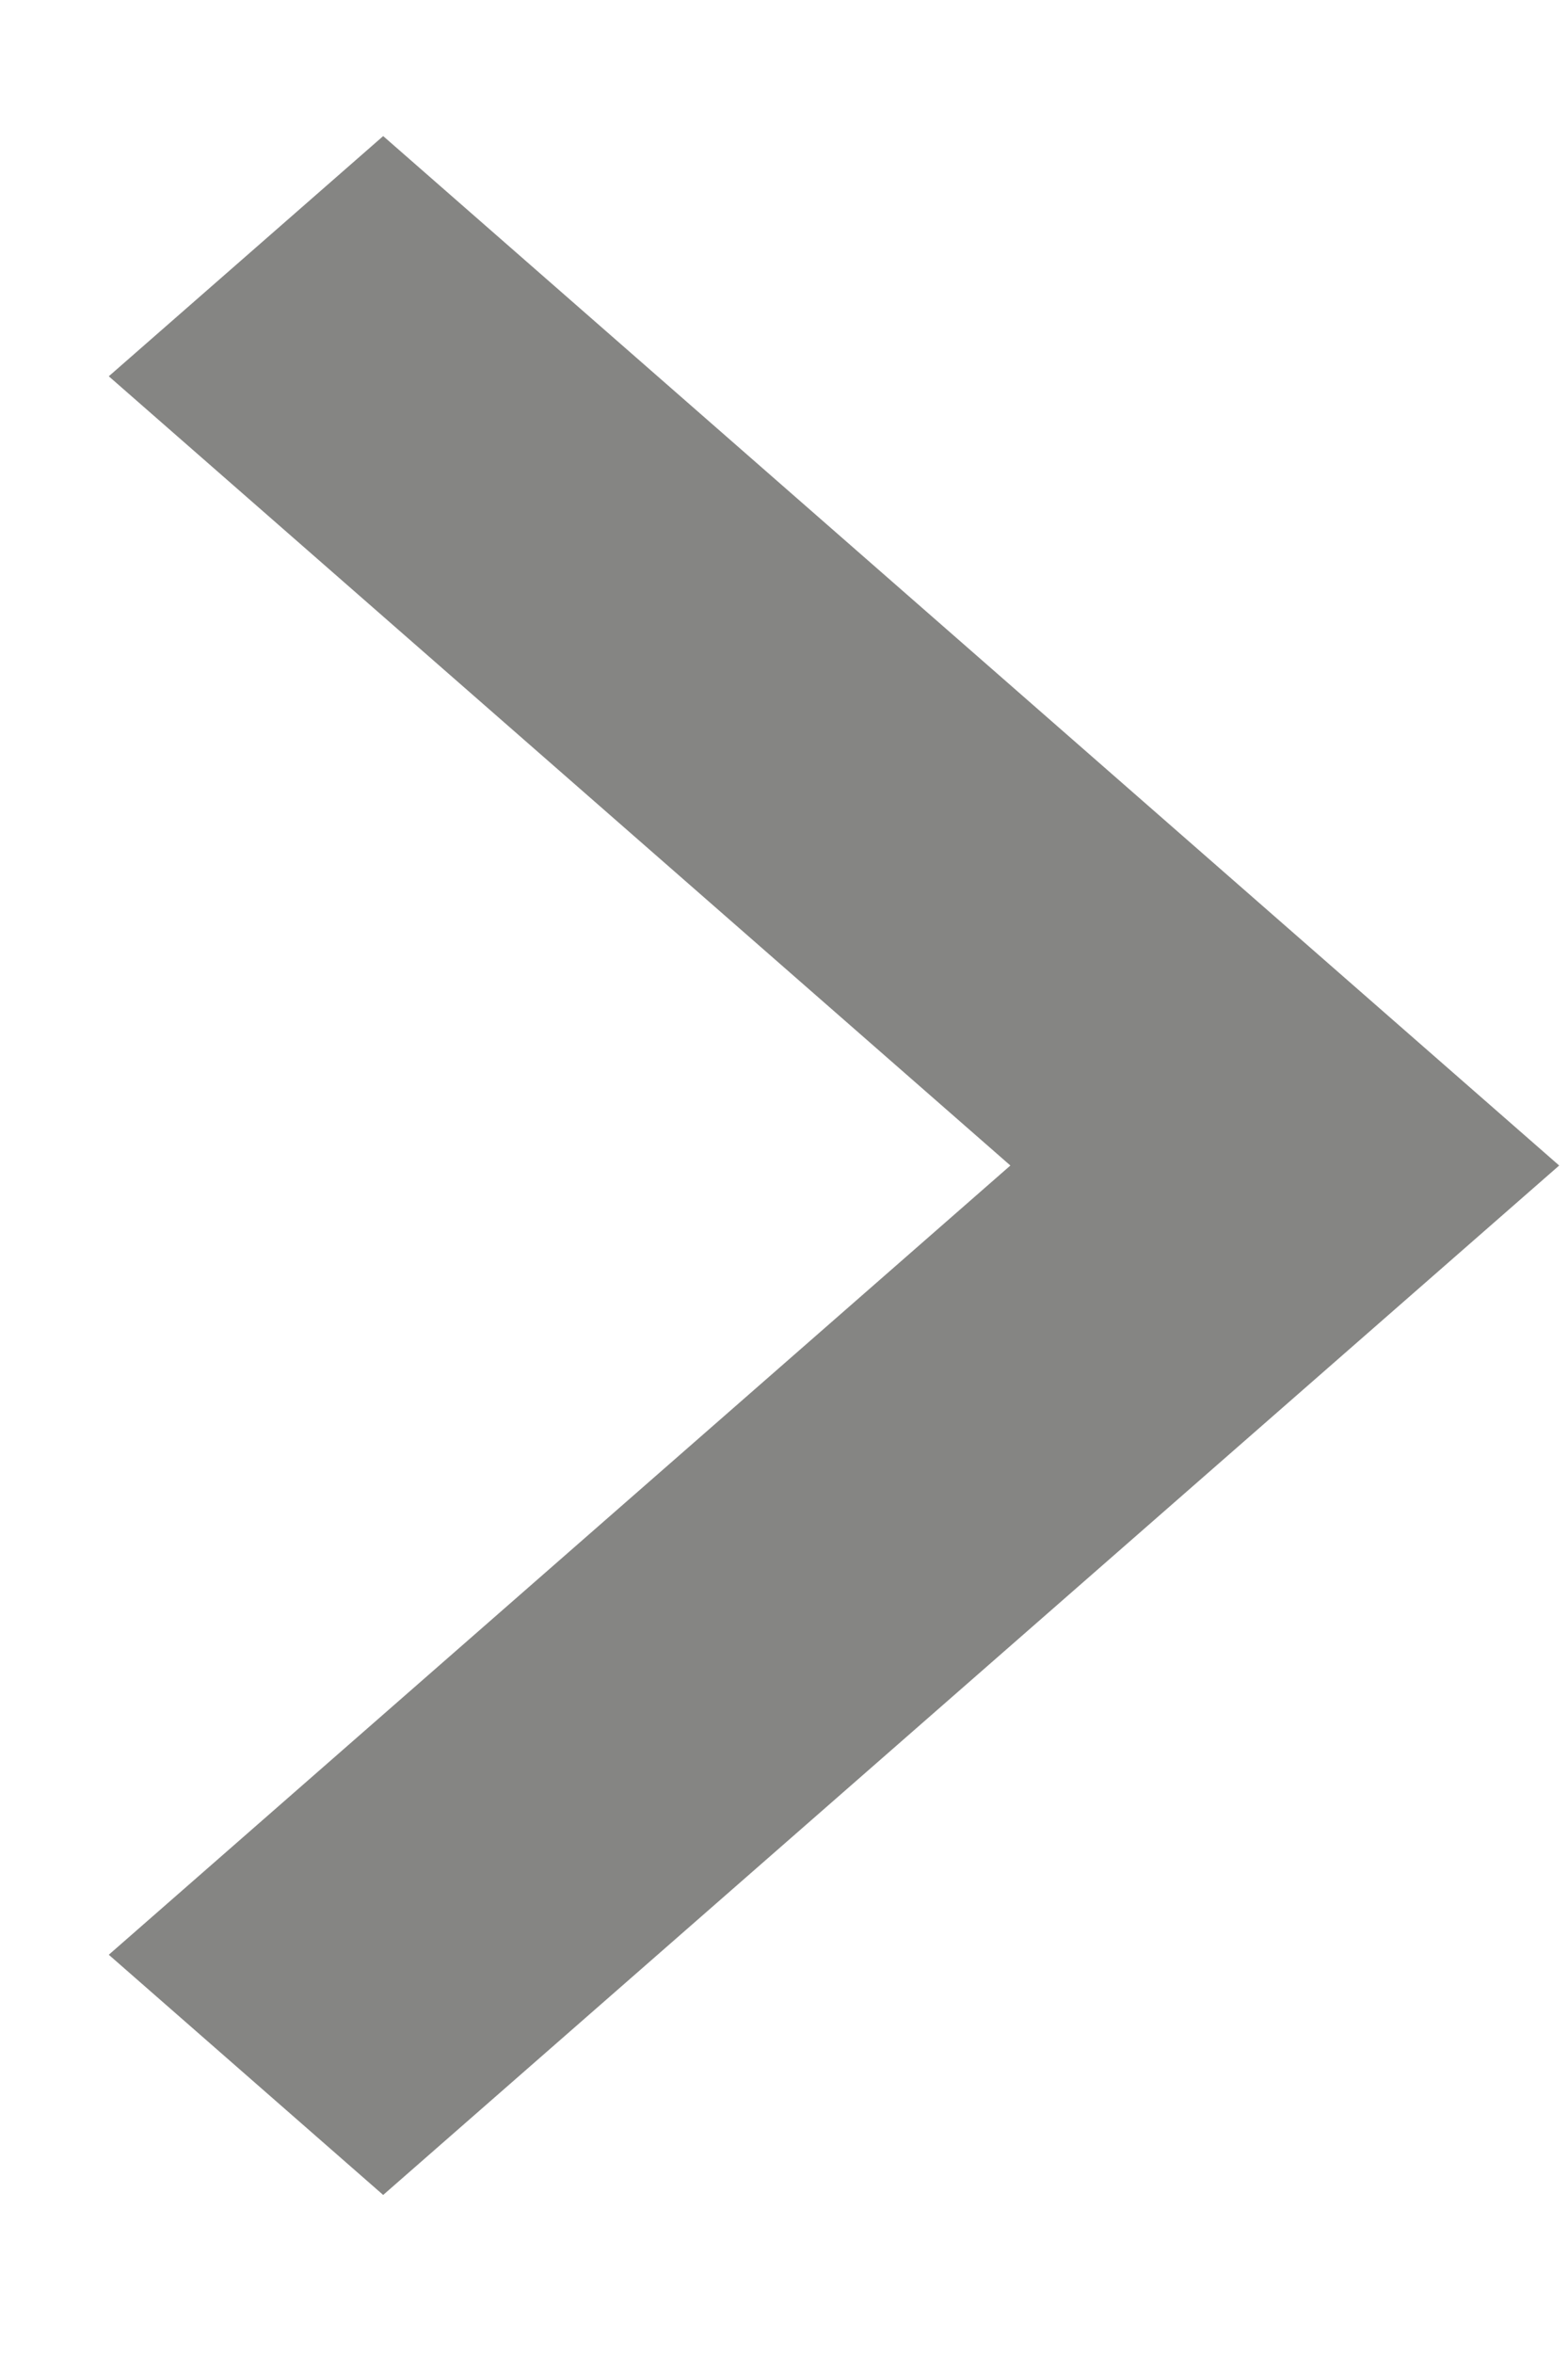<svg width="8" height="12" viewBox="0 0 8 12" fill="none" xmlns="http://www.w3.org/2000/svg">
<path d="M5.155 5.944L0.555 1.919L1.955 0.694L7.955 5.944L1.955 11.194L0.555 9.969L5.155 5.944Z" fill="#858583"/>
</svg>
